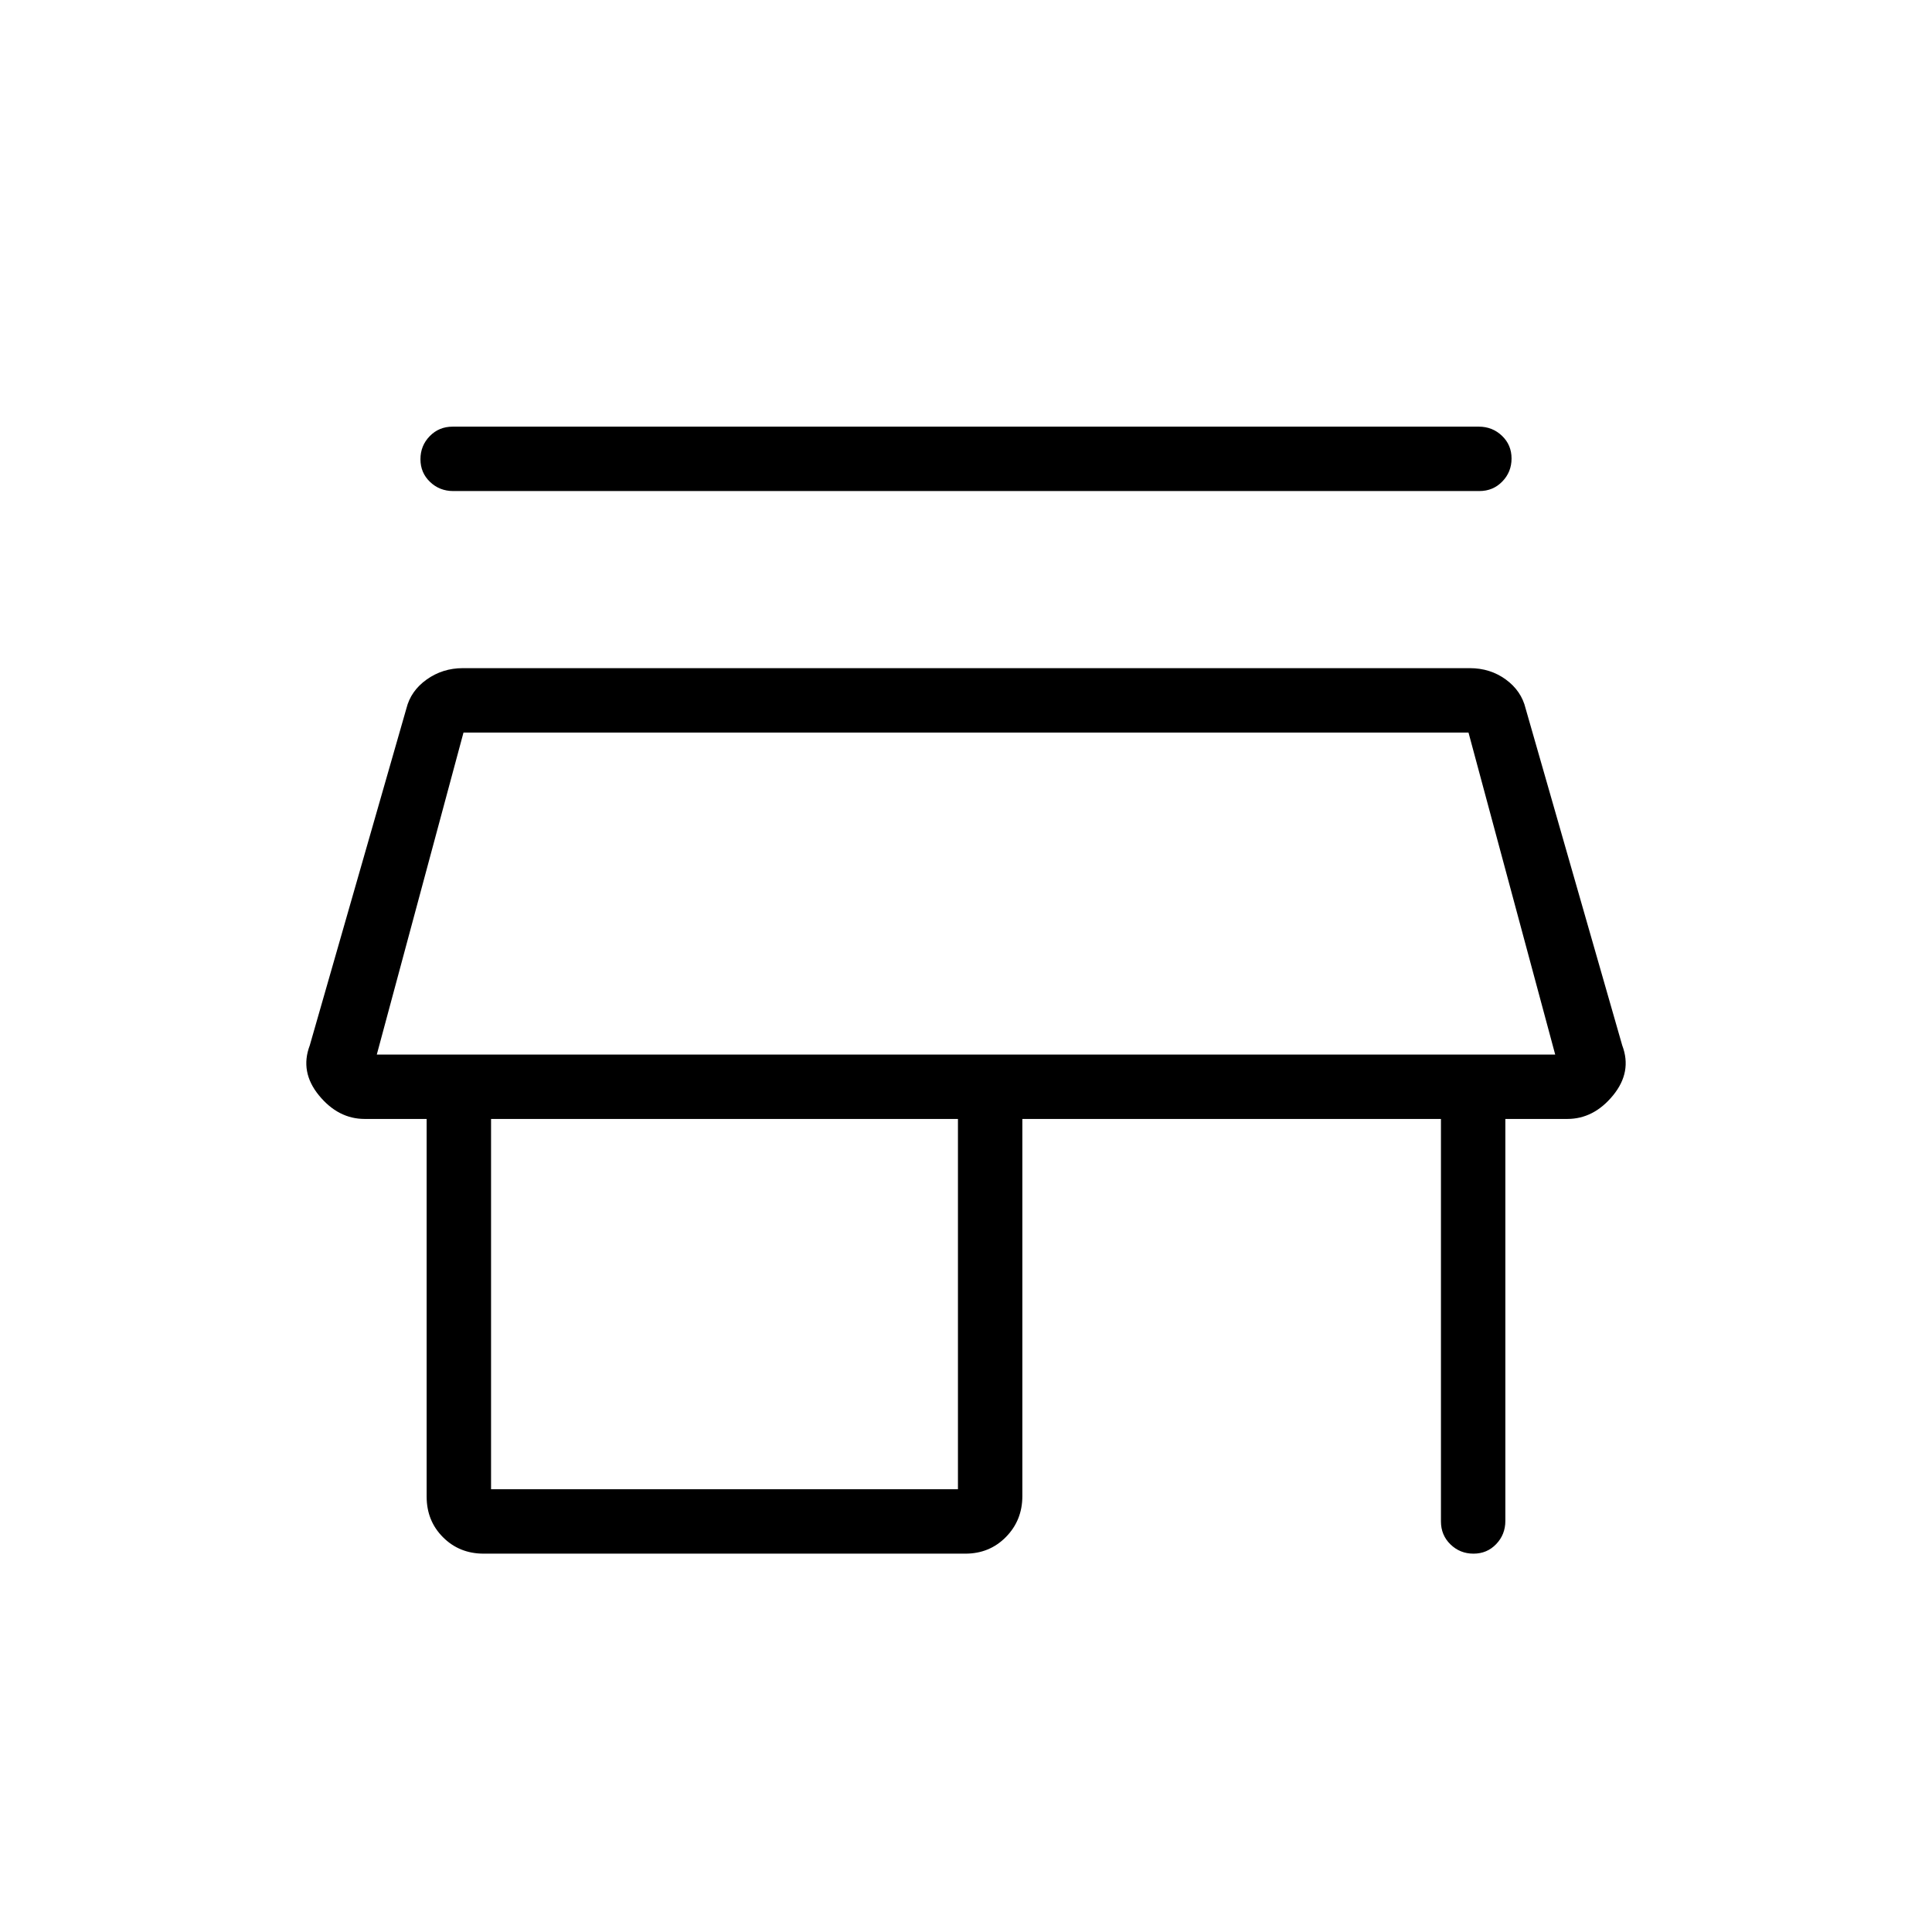 <svg xmlns="http://www.w3.org/2000/svg" height="20" viewBox="0 -960 960 960" width="20"><path d="M224.9-748h509.89q6.79 0 11.54 4.55 4.75 4.54 4.75 11.27 0 6.72-4.6 11.45-4.59 4.73-11.38 4.73H225.21q-6.79 0-11.54-4.55-4.75-4.54-4.75-11.27 0-6.72 4.6-11.45 4.59-4.73 11.38-4.73Zm15.41 560q-12.03 0-20.17-8.14-8.14-8.14-8.14-20.17V-404h-30.77q-13.15 0-22.73-11.69t-4.58-24.85l48-167.38q2.16-8.79 10.08-14.43 7.92-5.65 18-5.65h500.31q10.2 0 17.93 5.65 7.73 5.64 9.84 14.43l48 167.38q5 13.16-4.58 24.85Q791.92-404 778.77-404H748v199.72q0 6.78-4.55 11.53-4.54 4.75-11.27 4.75-6.72 0-11.45-4.6Q716-197.2 716-204v-200H508v187.42q0 12-8.14 20.29T479.69-188H240.31Zm3.69-32h232v-184H244v184Zm-56.77-216h585.54-585.54Zm0 0h585.54l-43.08-160H230.31l-43.08 160Z"/></svg>